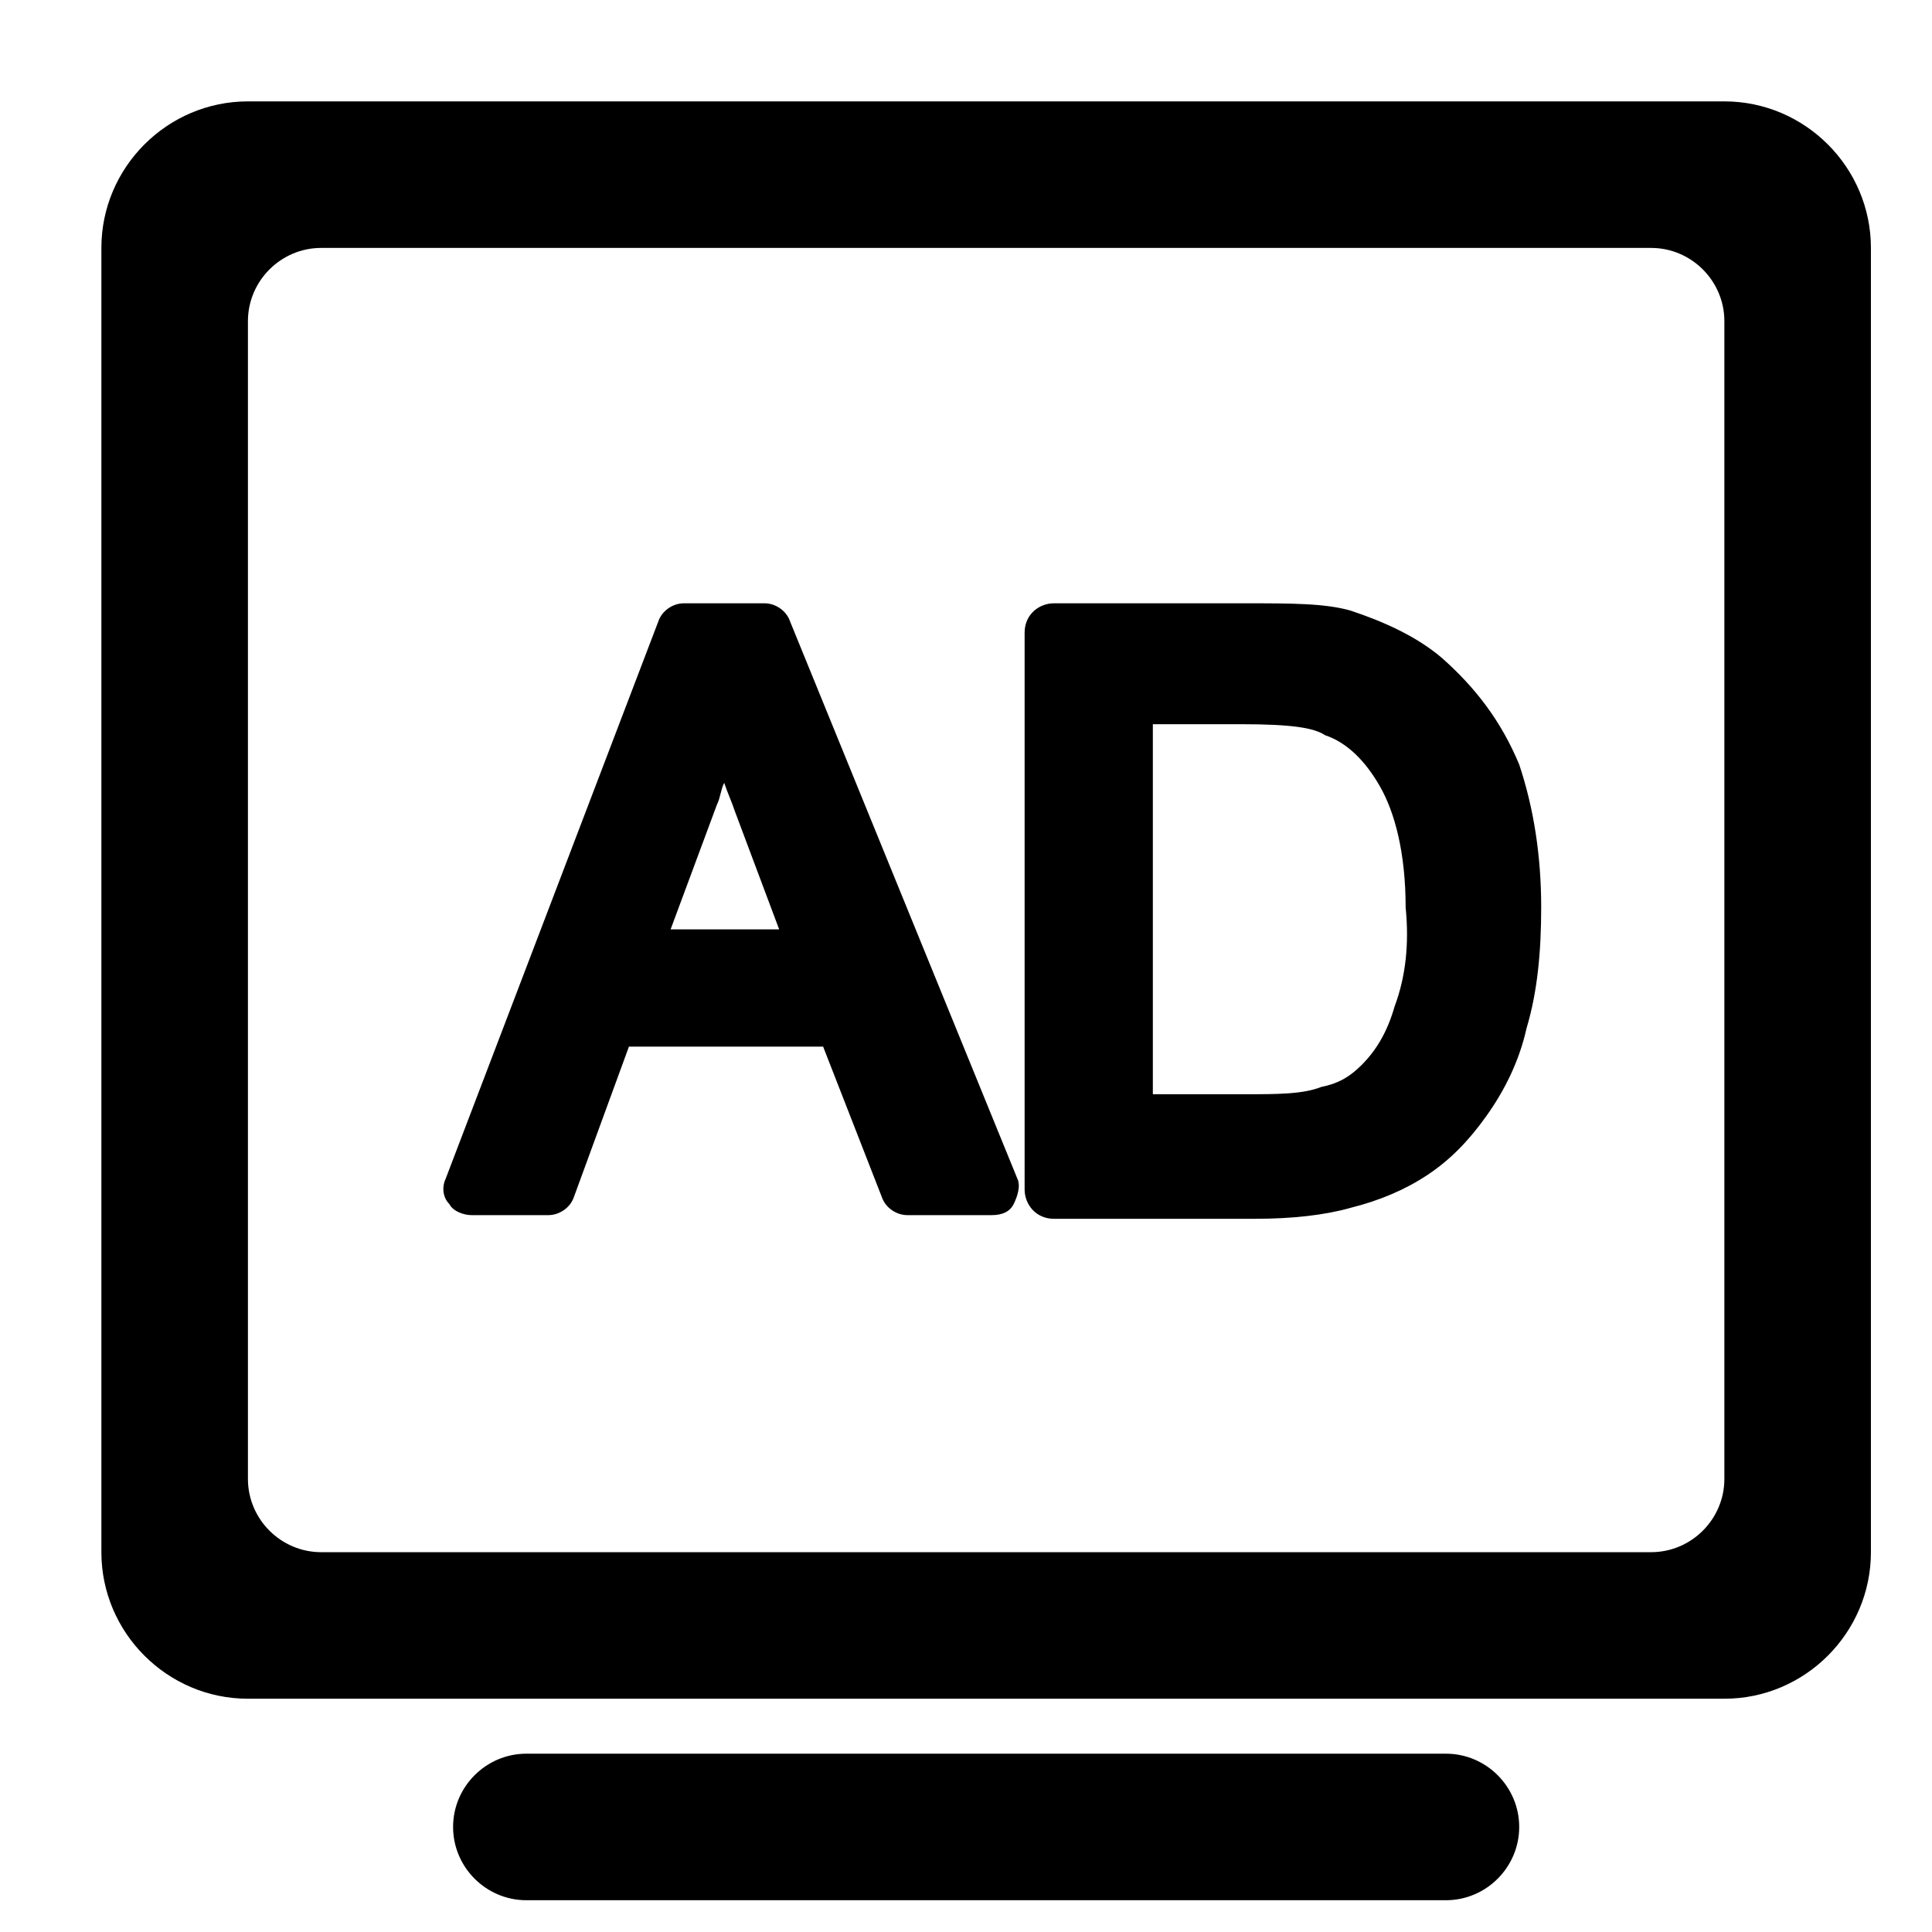 <?xml version="1.0" standalone="no"?><!DOCTYPE svg PUBLIC "-//W3C//DTD SVG 1.1//EN" "http://www.w3.org/Graphics/SVG/1.1/DTD/svg11.dtd"><svg t="1596962145427" class="icon" viewBox="0 0 1024 1024" version="1.1" xmlns="http://www.w3.org/2000/svg" p-id="1310" xmlns:xlink="http://www.w3.org/1999/xlink" width="200" height="200"><defs><style type="text/css"></style></defs><path d="M913.954 53.733H131.406c-42.72 0-77.672 34.953-77.672 77.672V822.689c0 42.72 34.953 77.672 77.672 77.672h782.548c42.72 0 77.672-34.953 77.672-77.672V131.406c0-42.72-34.953-77.672-77.672-77.672z m0 730.12c0 21.36-17.476 38.836-38.836 38.836H170.242c-21.36 0-38.836-17.476-38.836-38.836V170.242c0-21.36 17.476-38.836 38.836-38.836h704.876c21.36 0 38.836 17.476 38.836 38.836V783.853zM766.377 929.489H278.983c-21.36 0-38.836 17.476-38.836 38.836s17.476 38.836 38.836 38.836h487.394c21.36 0 38.836-17.476 38.836-38.836s-17.476-38.836-38.836-38.836z" p-id="1311"></path><path d="M418.793 329.47c-1.942-5.825-7.767-9.709-13.593-9.709h-42.72c-5.825 0-11.651 3.884-13.593 9.709l-112.625 295.155c-1.942 3.884-1.942 9.709 1.942 13.593 1.942 3.884 7.767 5.825 11.651 5.825h40.778c5.825 0 11.651-3.884 13.593-9.709l29.127-79.614h102.916l31.069 79.614c1.942 5.825 7.767 9.709 13.593 9.709h44.662c5.825 0 9.709-1.942 11.651-5.825 1.942-3.884 3.884-9.709 1.942-13.593l-120.392-295.155z m-64.08 165.054l25.243-67.963c1.942-3.884 1.942-7.767 3.884-11.651 1.942 5.825 3.884 9.709 5.825 15.534l23.302 62.138h-58.254z m409.721-145.636c-13.593-11.651-31.069-19.418-48.545-25.243-13.593-3.884-31.069-3.884-56.312-3.884h-100.974c-7.767 0-15.534 5.825-15.534 15.534v295.155c0 7.767 5.825 15.534 15.534 15.534h106.799c19.418 0 36.894-1.942 50.487-5.825 15.534-3.884 29.127-9.709 40.778-17.476 11.651-7.767 21.36-17.476 31.069-31.069 9.709-13.593 17.476-29.127 21.36-46.603 5.825-19.418 7.767-40.778 7.767-64.08 0-27.185-3.884-52.429-11.651-75.73-9.709-23.302-23.302-40.778-40.778-56.312z m-25.243 184.472c-3.884 13.593-9.709 23.302-17.476 31.069-5.825 5.825-11.651 9.709-21.36 11.651-9.709 3.884-23.302 3.884-40.778 3.884h-48.545V383.841H657.636c27.185 0 38.836 1.942 44.662 5.825 11.651 3.884 21.36 13.593 29.127 27.185 7.767 13.593 13.593 34.953 13.593 64.08 1.942 19.418 0 36.894-5.825 52.429z" p-id="1312"></path></svg>